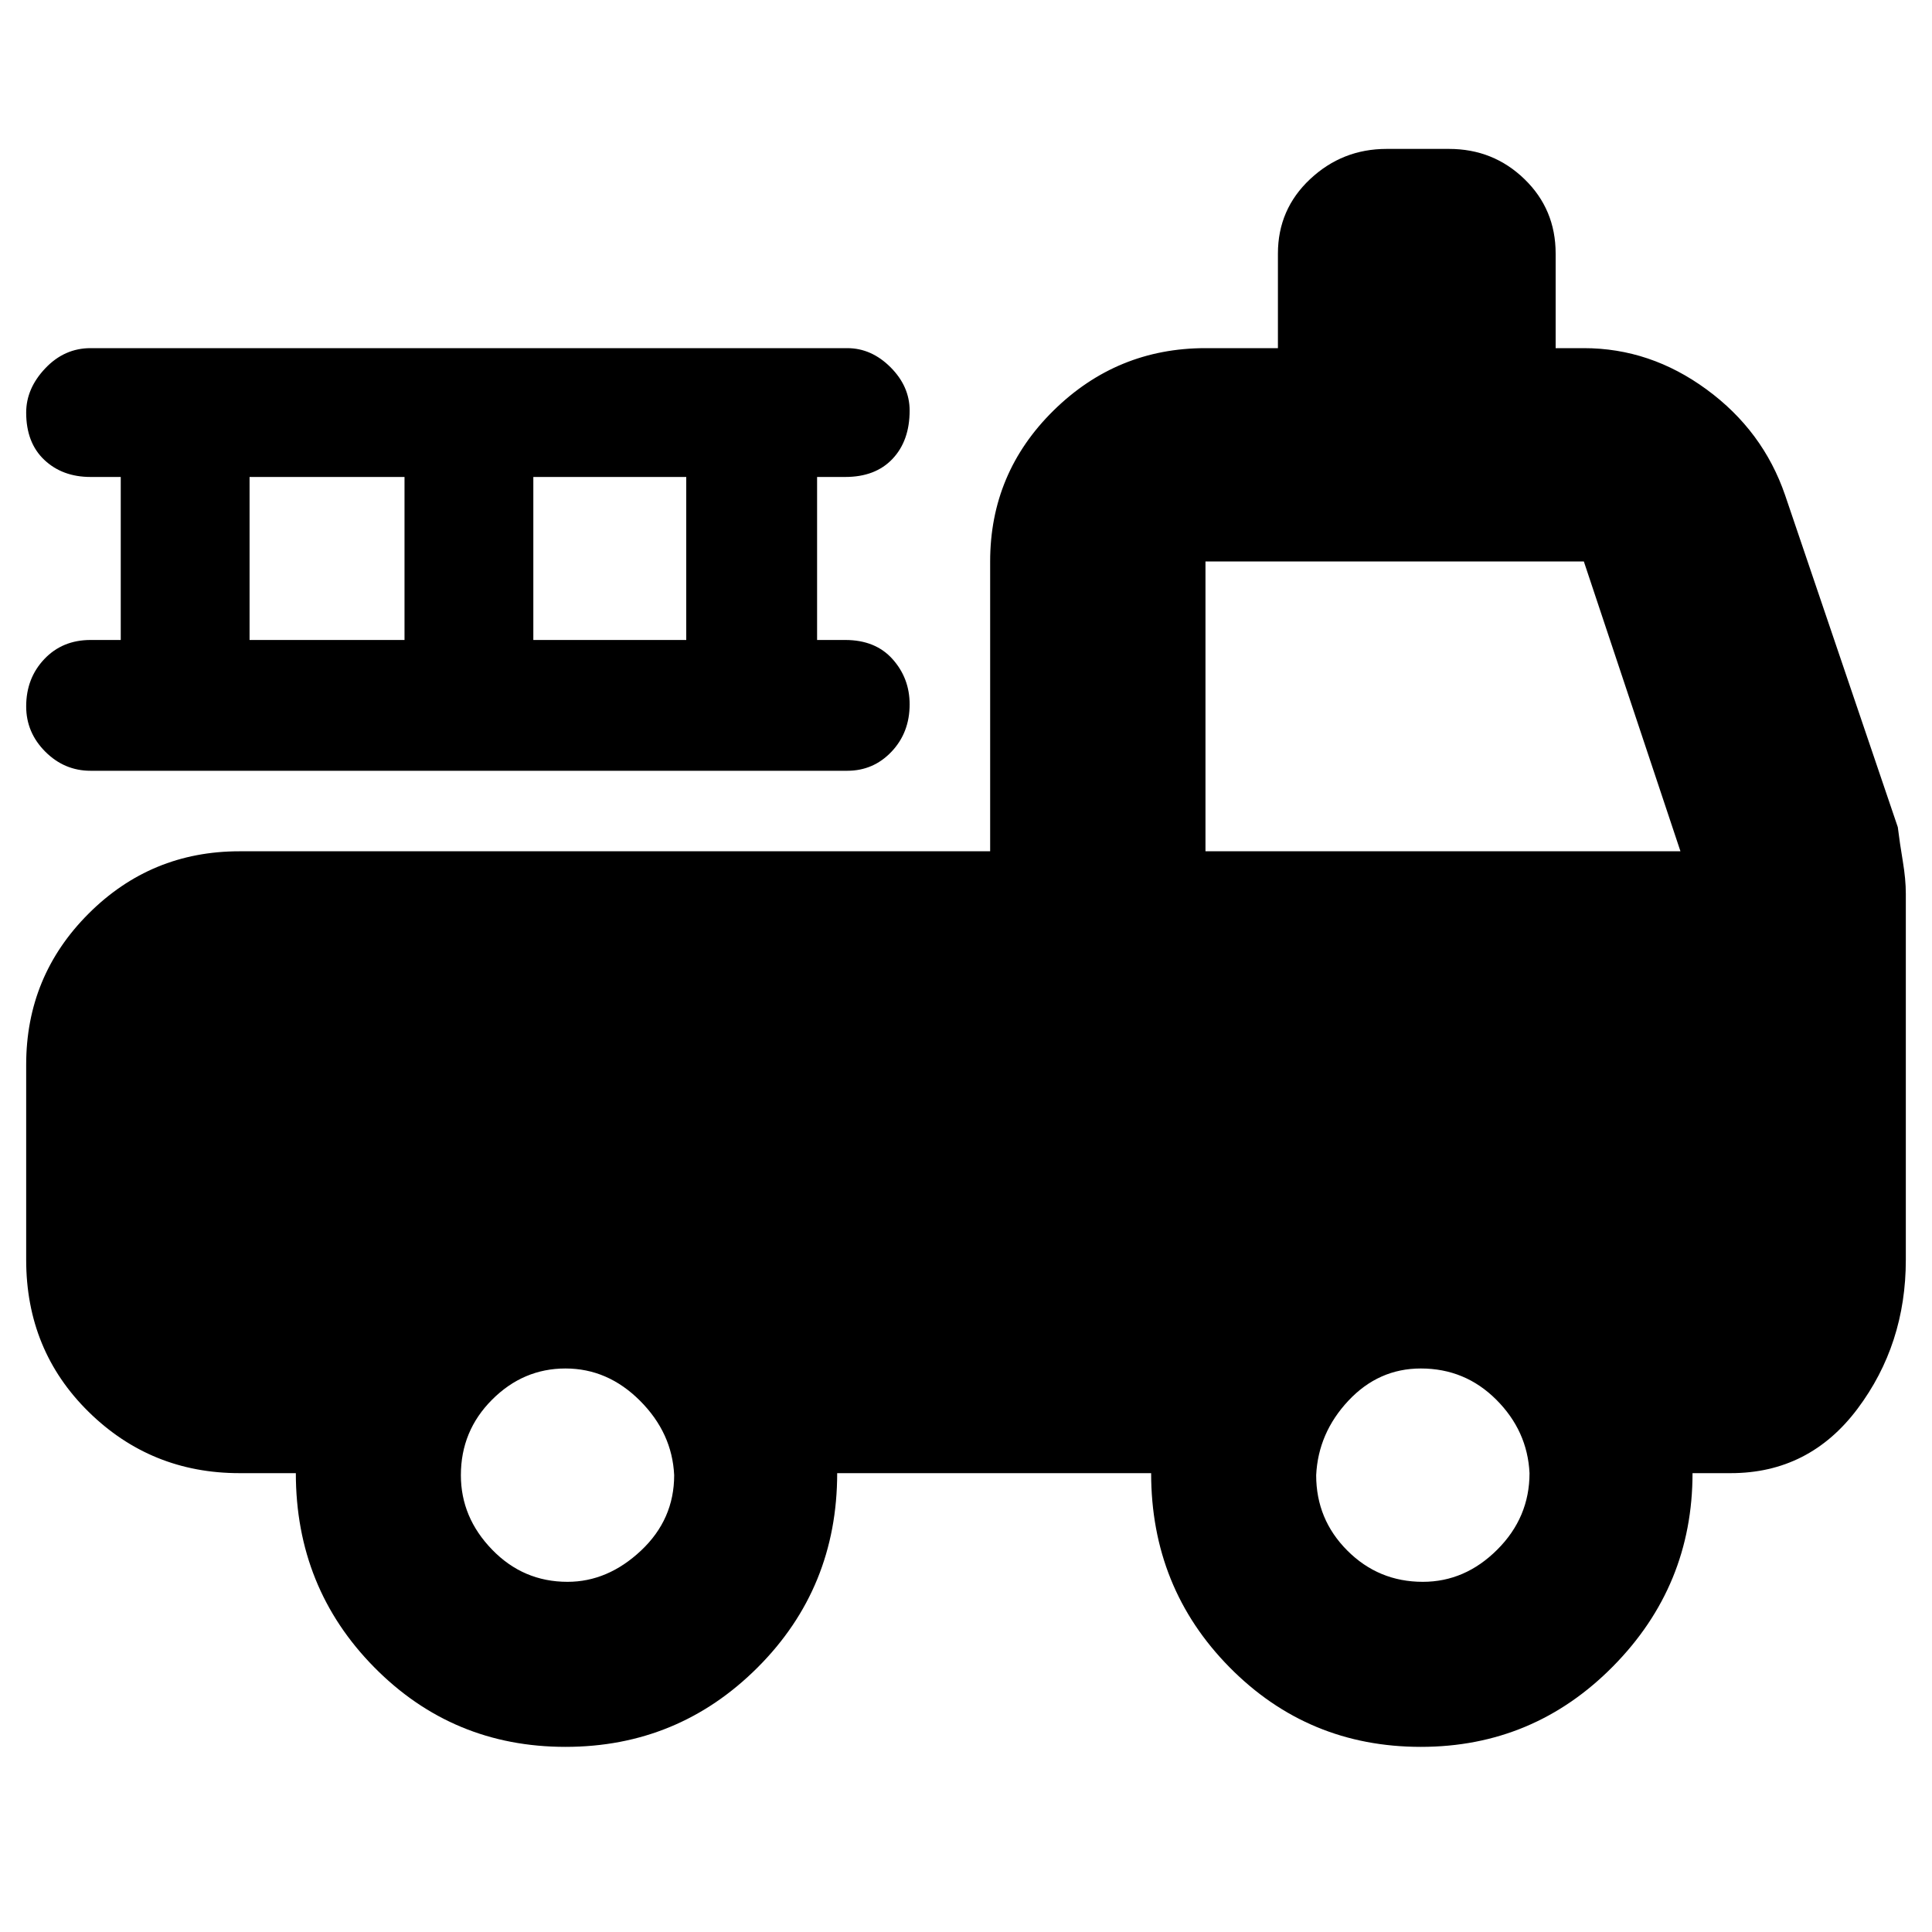 <svg xmlns="http://www.w3.org/2000/svg" height="40" width="40"><path d="M11.708 36.167Q9.375 36.167 7.75 34.521Q6.125 32.875 6.125 30.5H4.958Q3.125 30.5 1.833 29.229Q0.542 27.958 0.542 26.083V22.042Q0.542 20.208 1.833 18.917Q3.125 17.625 4.958 17.625H20.5V11.625Q20.5 9.792 21.812 8.5Q23.125 7.208 24.958 7.208H26.458V5.25Q26.458 4.333 27.125 3.708Q27.792 3.083 28.708 3.083H30Q30.917 3.083 31.562 3.708Q32.208 4.333 32.208 5.25V7.208H32.792Q34.167 7.208 35.333 8.063Q36.5 8.917 36.958 10.25L39.292 17.125Q39.333 17.458 39.396 17.833Q39.458 18.208 39.458 18.5V26.083Q39.458 27.833 38.458 29.167Q37.458 30.5 35.833 30.5H35.042Q35.042 32.833 33.396 34.5Q31.75 36.167 29.417 36.167Q27.083 36.167 25.458 34.521Q23.833 32.875 23.833 30.5H17.333Q17.333 32.875 15.688 34.521Q14.042 36.167 11.708 36.167ZM11.75 32.75Q12.583 32.75 13.271 32.104Q13.958 31.458 13.958 30.542Q13.917 29.667 13.25 29Q12.583 28.333 11.708 28.333Q10.833 28.333 10.188 28.979Q9.542 29.625 9.542 30.542Q9.542 31.417 10.188 32.083Q10.833 32.75 11.75 32.75ZM29.458 32.75Q30.333 32.75 31 32.083Q31.667 31.417 31.667 30.5Q31.625 29.625 30.979 28.979Q30.333 28.333 29.417 28.333Q28.542 28.333 27.917 29Q27.292 29.667 27.25 30.542Q27.25 31.458 27.896 32.104Q28.542 32.75 29.458 32.75ZM24.958 17.625H34.792L32.792 11.625Q32.792 11.625 32.792 11.625Q32.792 11.625 32.792 11.625H24.958Q24.958 11.625 24.958 11.625Q24.958 11.625 24.958 11.625ZM5.167 13.25H8.375V9.875H5.167ZM11.042 13.25H14.208V9.875H11.042ZM1.875 15.958Q1.333 15.958 0.938 15.563Q0.542 15.167 0.542 14.625Q0.542 14.042 0.917 13.646Q1.292 13.25 1.875 13.25H2.5V9.875H1.875Q1.292 9.875 0.917 9.521Q0.542 9.167 0.542 8.542Q0.542 8.042 0.938 7.625Q1.333 7.208 1.875 7.208H17.542Q18.042 7.208 18.438 7.604Q18.833 8 18.833 8.5Q18.833 9.125 18.479 9.5Q18.125 9.875 17.5 9.875H16.917V13.25H17.5Q18.125 13.25 18.479 13.646Q18.833 14.042 18.833 14.583Q18.833 15.167 18.458 15.563Q18.083 15.958 17.542 15.958Z"/></svg>